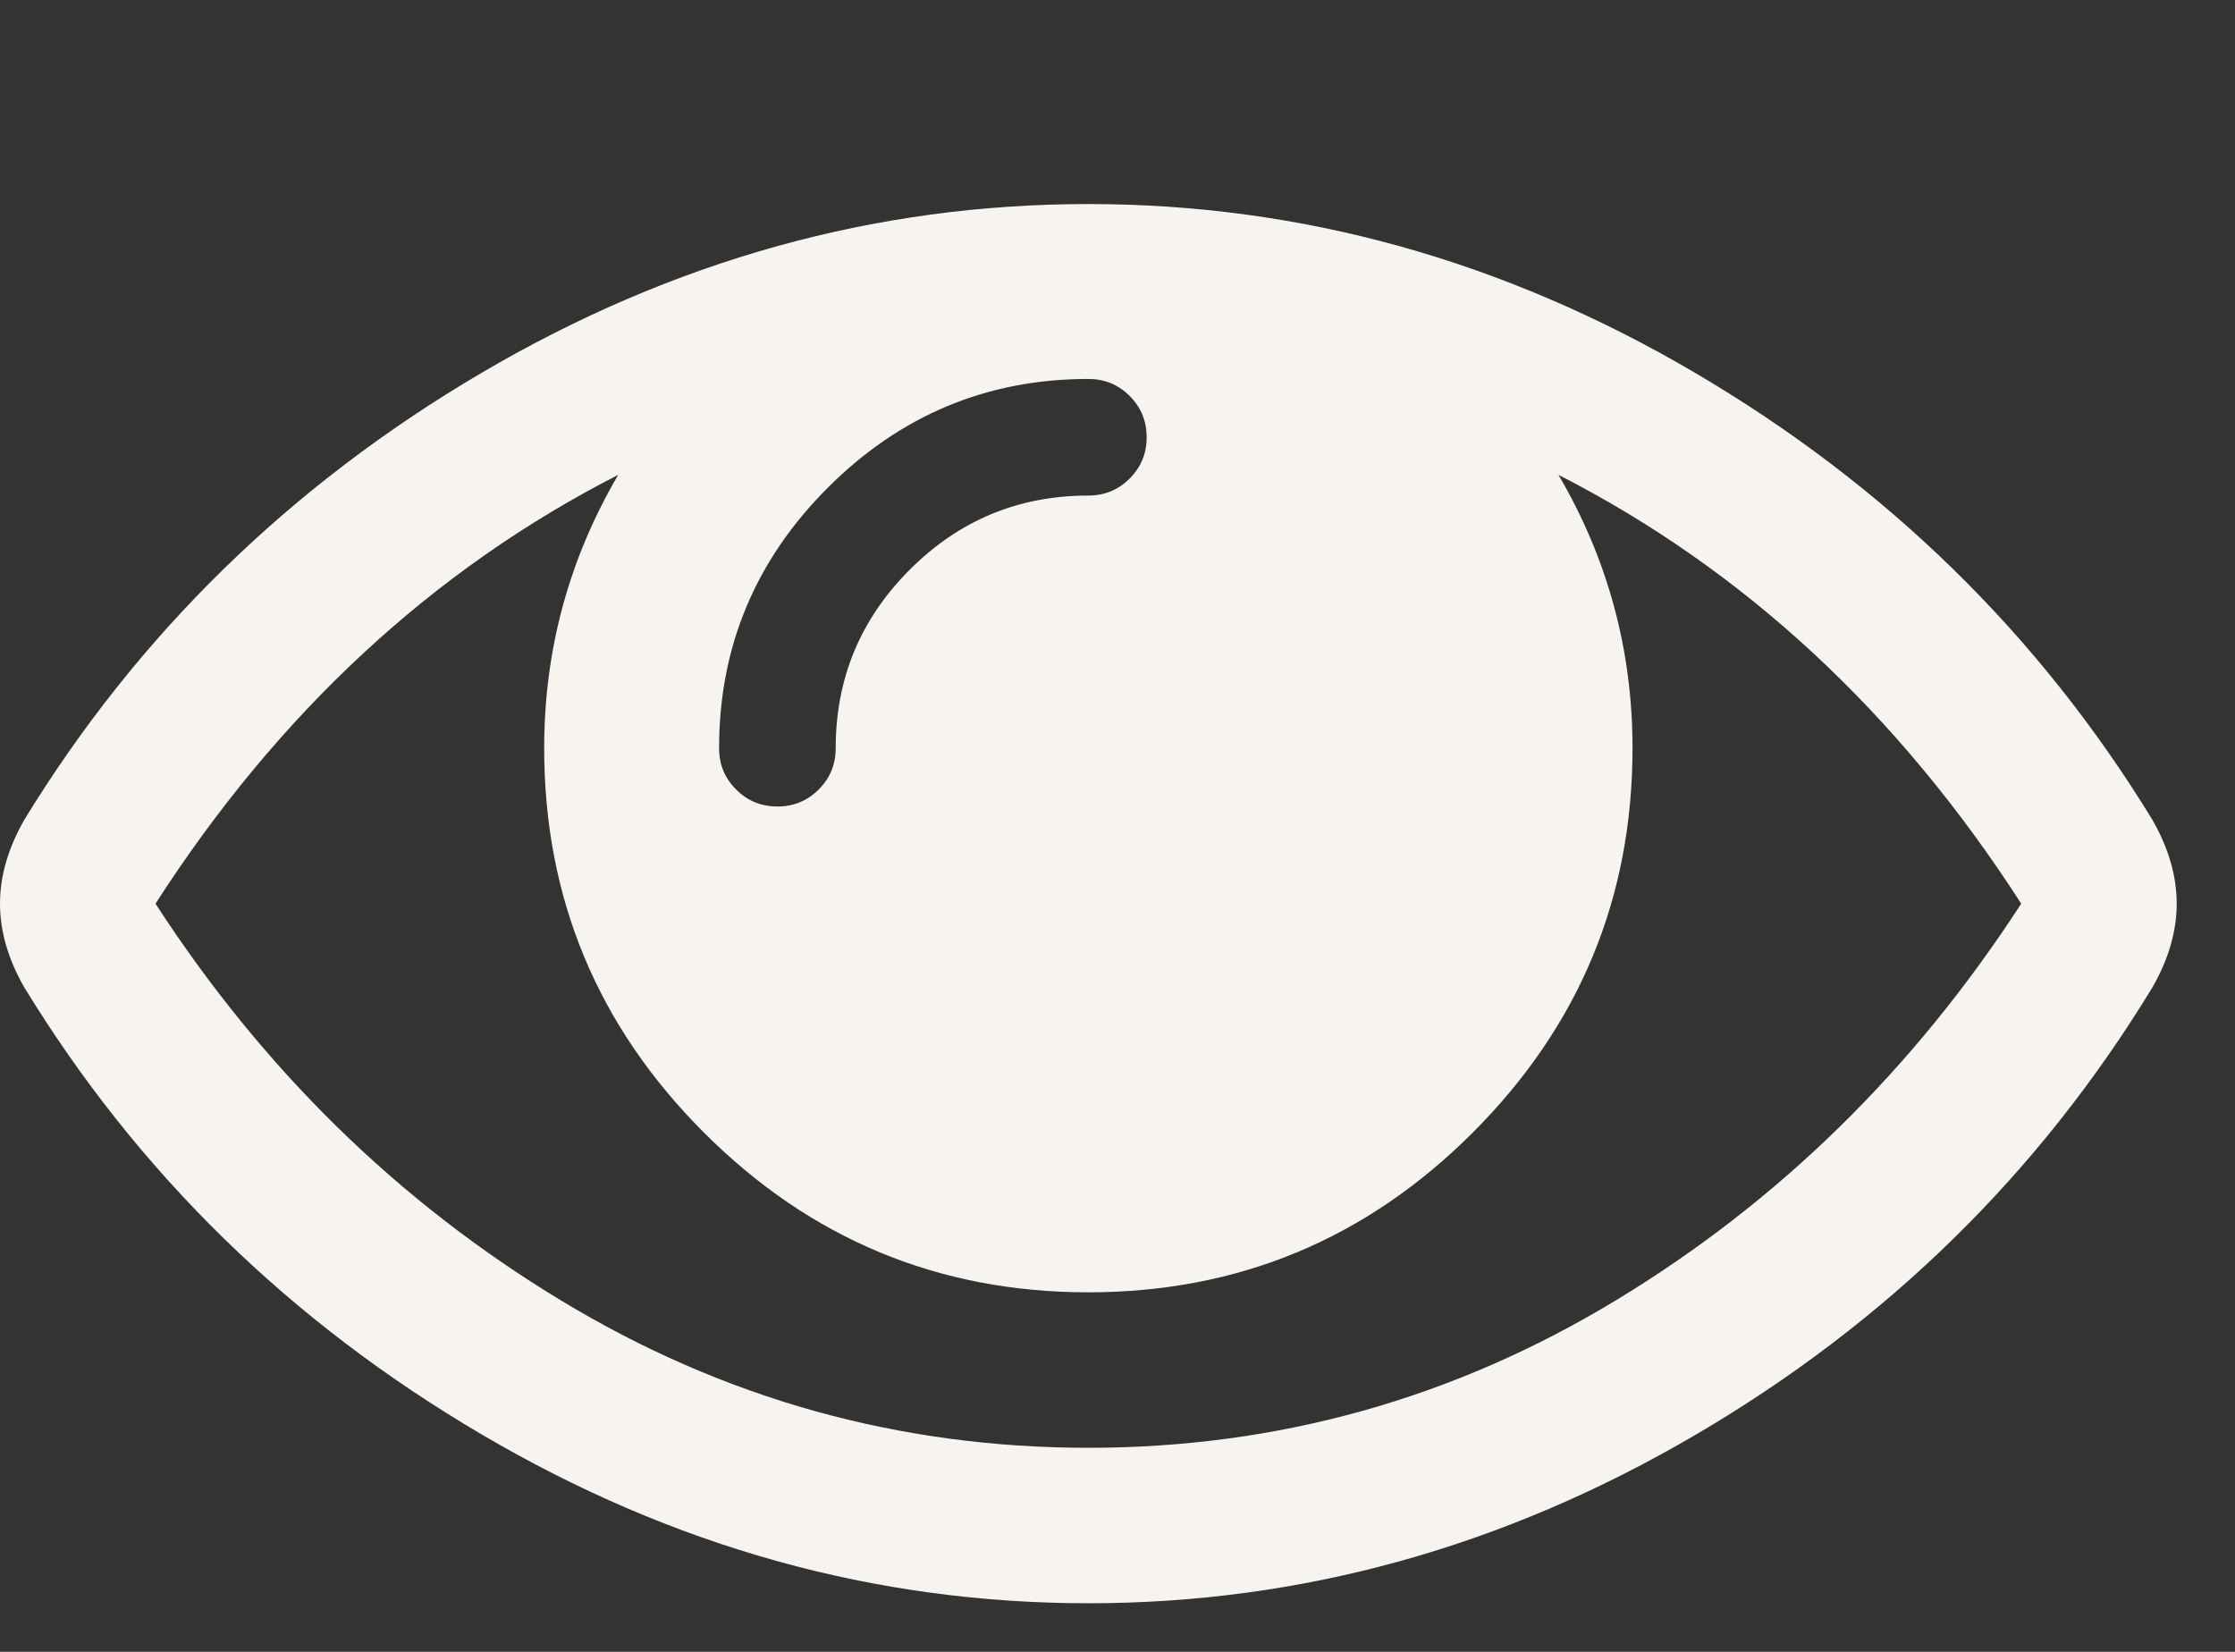 <svg width="23" height="17" viewBox="0 0 23 17" fill="none" xmlns="http://www.w3.org/2000/svg">
<rect x="0" y="0" width="23" height="17" fill="#333333" stroke="none"/>
<g clip-path="url(#clip0_1_27)">
<path d="M20.8 9.3C19.533 7.333 17.946 5.862 16.038 4.887C16.546 5.754 16.8 6.692 16.8 7.7C16.8 9.242 16.252 10.56 15.156 11.656C14.06 12.752 12.742 13.3 11.2 13.3C9.658 13.3 8.34 12.752 7.244 11.656C6.148 10.56 5.6 9.242 5.6 7.7C5.6 6.692 5.854 5.754 6.362 4.887C4.454 5.862 2.867 7.333 1.6 9.3C2.708 11.008 4.098 12.369 5.769 13.381C7.44 14.394 9.25 14.9 11.2 14.9C13.15 14.9 14.96 14.394 16.631 13.381C18.302 12.369 19.692 11.008 20.8 9.3ZM11.8 4.5C11.8 4.333 11.742 4.192 11.625 4.075C11.508 3.958 11.367 3.9 11.2 3.9C10.158 3.9 9.265 4.273 8.519 5.019C7.773 5.765 7.4 6.658 7.4 7.7C7.4 7.867 7.458 8.008 7.575 8.125C7.692 8.242 7.833 8.3 8 8.3C8.167 8.3 8.308 8.242 8.425 8.125C8.542 8.008 8.6 7.867 8.6 7.7C8.6 6.983 8.854 6.371 9.363 5.862C9.871 5.354 10.483 5.1 11.2 5.1C11.367 5.1 11.508 5.042 11.625 4.925C11.742 4.808 11.8 4.667 11.8 4.5ZM22.4 9.3C22.4 9.583 22.317 9.871 22.15 10.162C20.983 12.079 19.415 13.615 17.444 14.769C15.473 15.923 13.392 16.5 11.2 16.5C9.008 16.5 6.927 15.921 4.956 14.762C2.985 13.604 1.417 12.071 0.25 10.162C0.083 9.871 0 9.583 0 9.3C0 9.017 0.083 8.729 0.25 8.437C1.417 6.529 2.985 4.996 4.956 3.837C6.927 2.679 9.008 2.1 11.2 2.1C13.392 2.1 15.473 2.679 17.444 3.837C19.415 4.996 20.983 6.529 22.15 8.437C22.317 8.729 22.4 9.017 22.4 9.3Z" fill="#F7F4EF"/>
</g>
<defs>
<clipPath id="clip0_1_27">
<rect width="22.4" height="16" fill="white" transform="translate(0 0.5)"/>
</clipPath>
</defs>
</svg>
